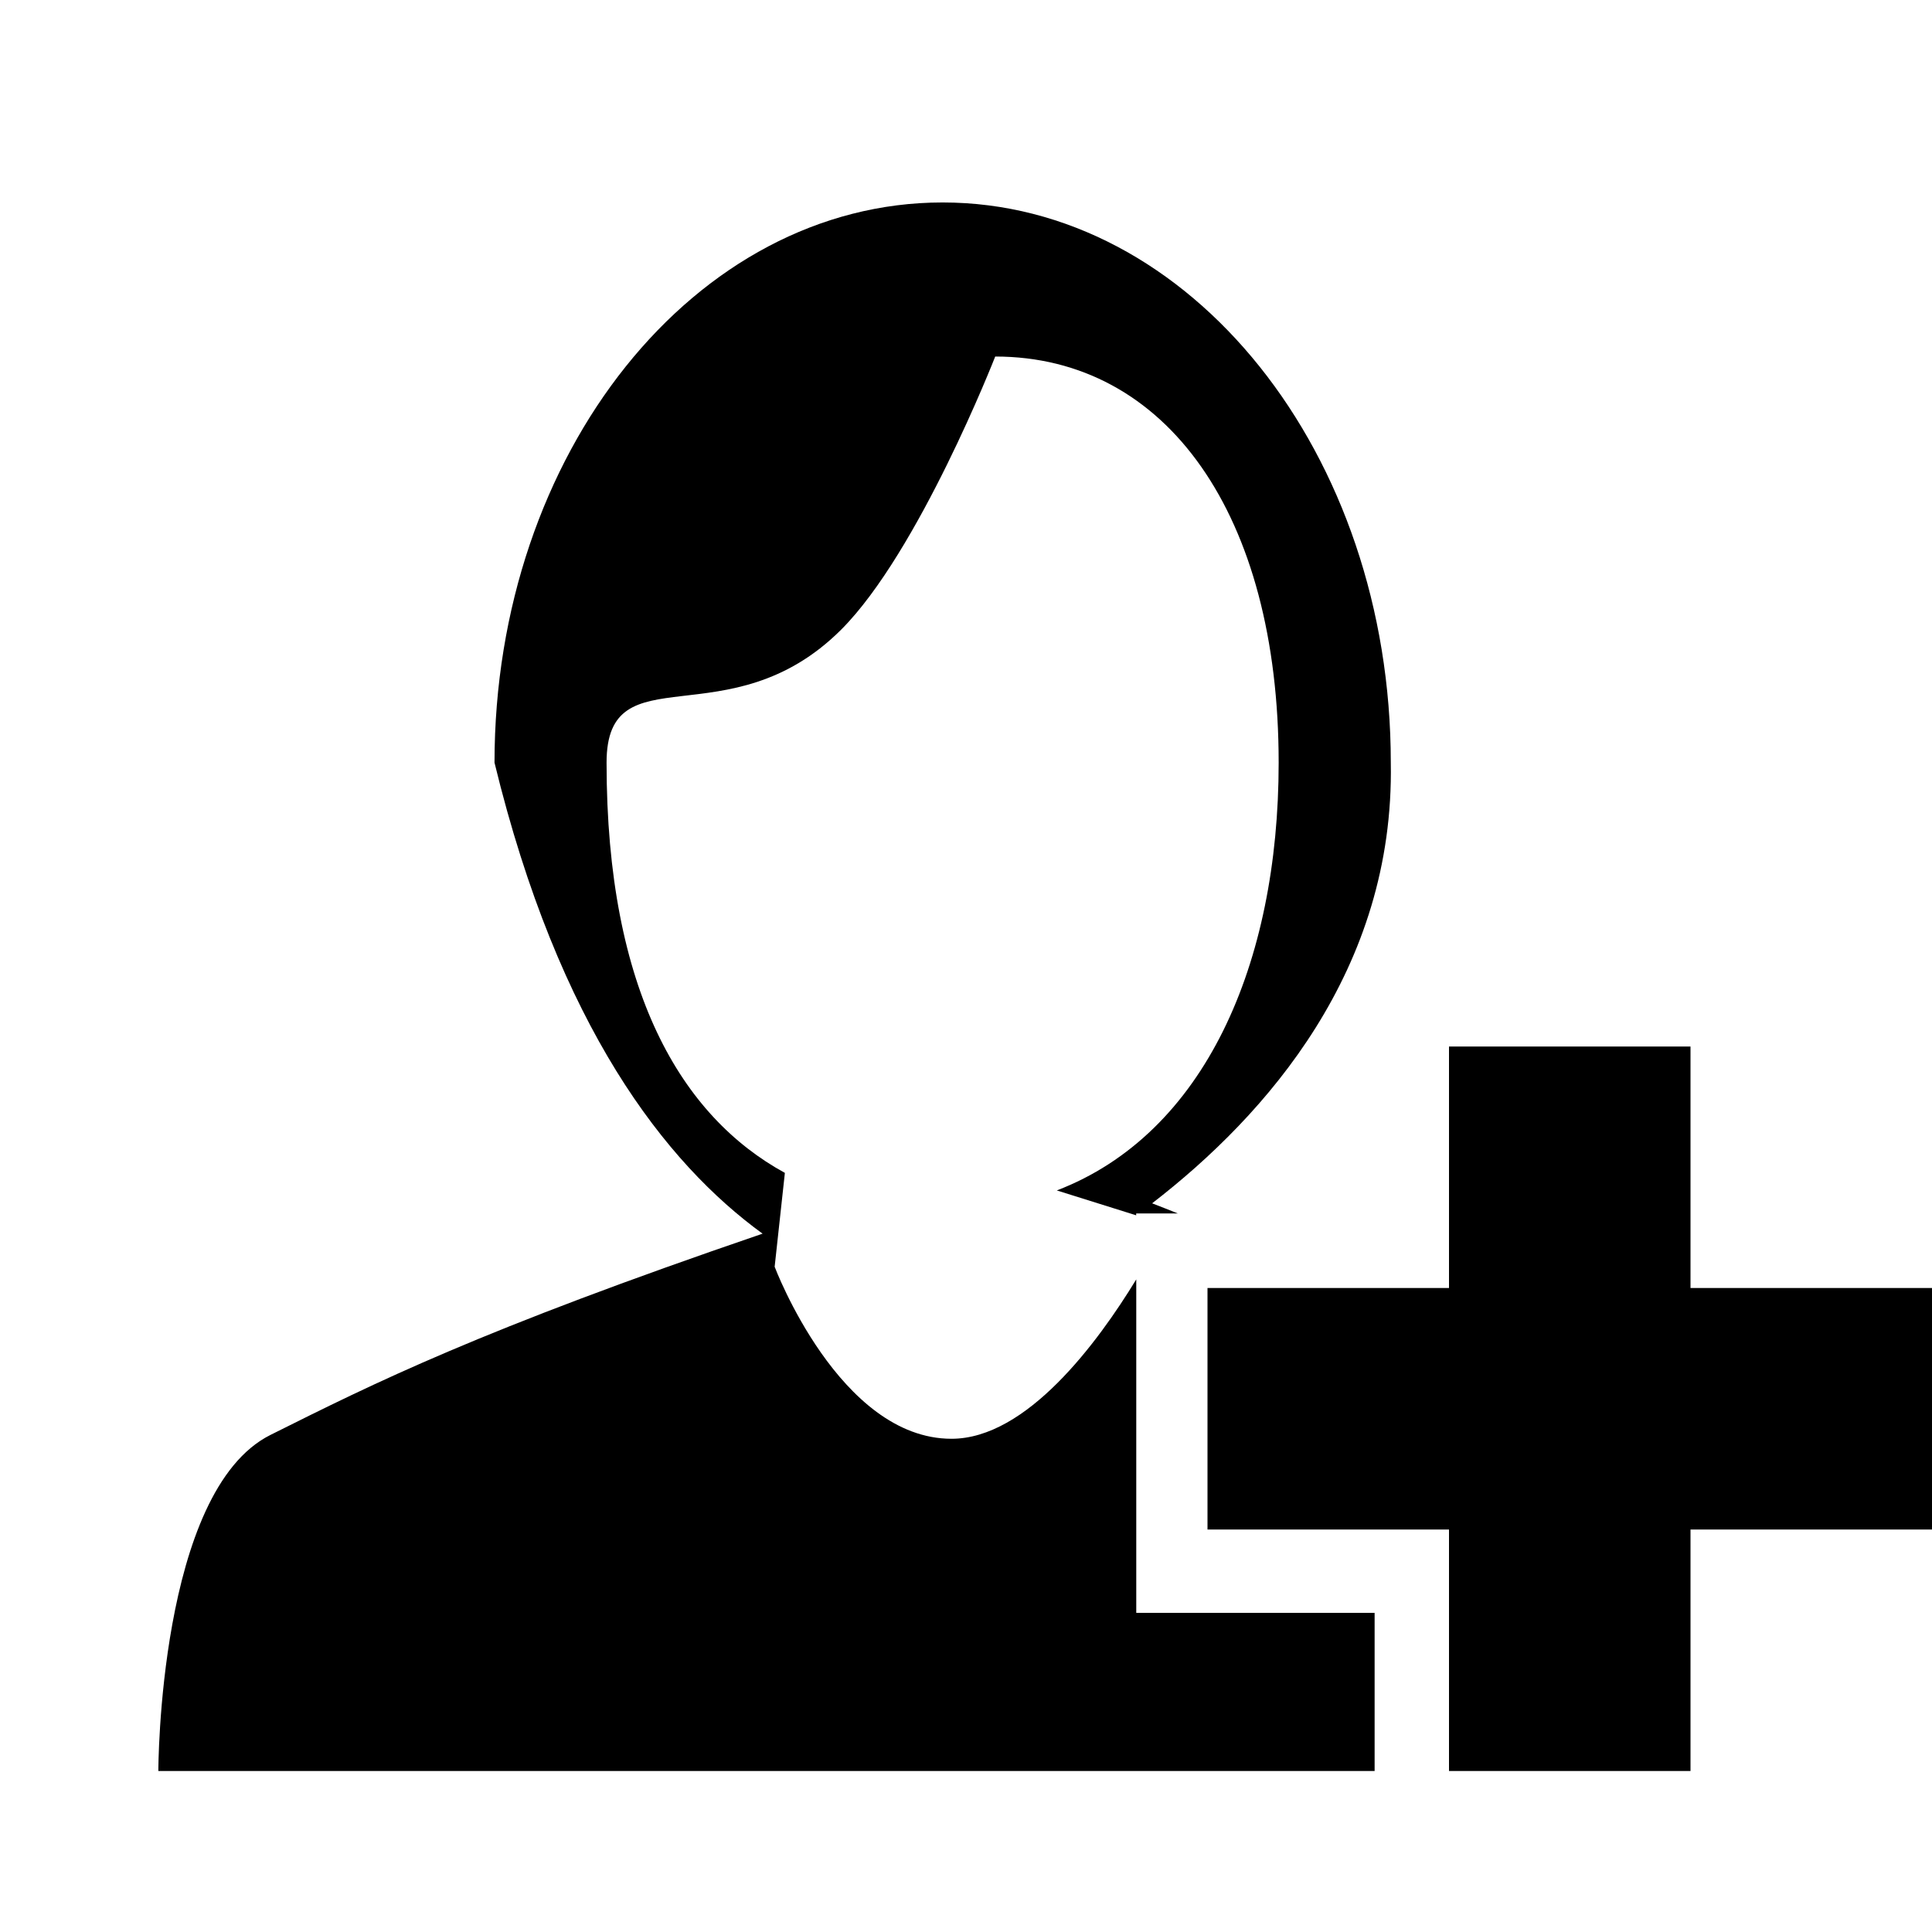 <?xml version="1.0" encoding="utf-8"?>
<!-- Generator: Adobe Illustrator 16.0.0, SVG Export Plug-In . SVG Version: 6.00 Build 0)  -->
<!DOCTYPE svg PUBLIC "-//W3C//DTD SVG 1.1//EN" "http://www.w3.org/Graphics/SVG/1.1/DTD/svg11.dtd">
<svg version="1.1" id="add-user" xmlns="http://www.w3.org/2000/svg" xmlns:xlink="http://www.w3.org/1999/xlink" x="0px" y="0px"
	 width="24px" height="24px" viewBox="0 0 24 24" enable-background="new 0 0 24 24" xml:space="preserve">
<g>
	<g>
		<g>
			<path d="M14.115,15.893c-0.48,0.787-1.361,1.98-2.295,1.98c-1.393,0-2.197-2.137-2.197-2.137L9.75,14.57
				c-1.283-0.702-2.215-2.256-2.215-5.096c0-1.393,1.521-0.262,2.914-1.652c0.965-0.965,1.914-3.393,1.914-3.393
				c2.129,0,3.521,1.969,3.521,5.045c0,2.498-0.918,4.609-2.756,5.314l0.986,0.309v-0.023h0.518
				c-0.111-0.043-0.205-0.083-0.32-0.126c1.424-1.099,3.012-2.904,2.965-5.474c0-3.844-2.492-6.959-5.568-6.959
				c-3.074,0-5.566,3.115-5.566,6.959c0.799,3.286,2.125,4.975,3.33,5.851c-3.523,1.204-4.818,1.853-6.113,2.5
				C1.967,18.521,1.967,22,1.967,22h15.109v-1.964h-2.961V15.893z M21,16v-3h-3v3h-3v3h3v3h3v-3h3v-3H21z"/>
		</g>
	</g>
</g>
</svg>
